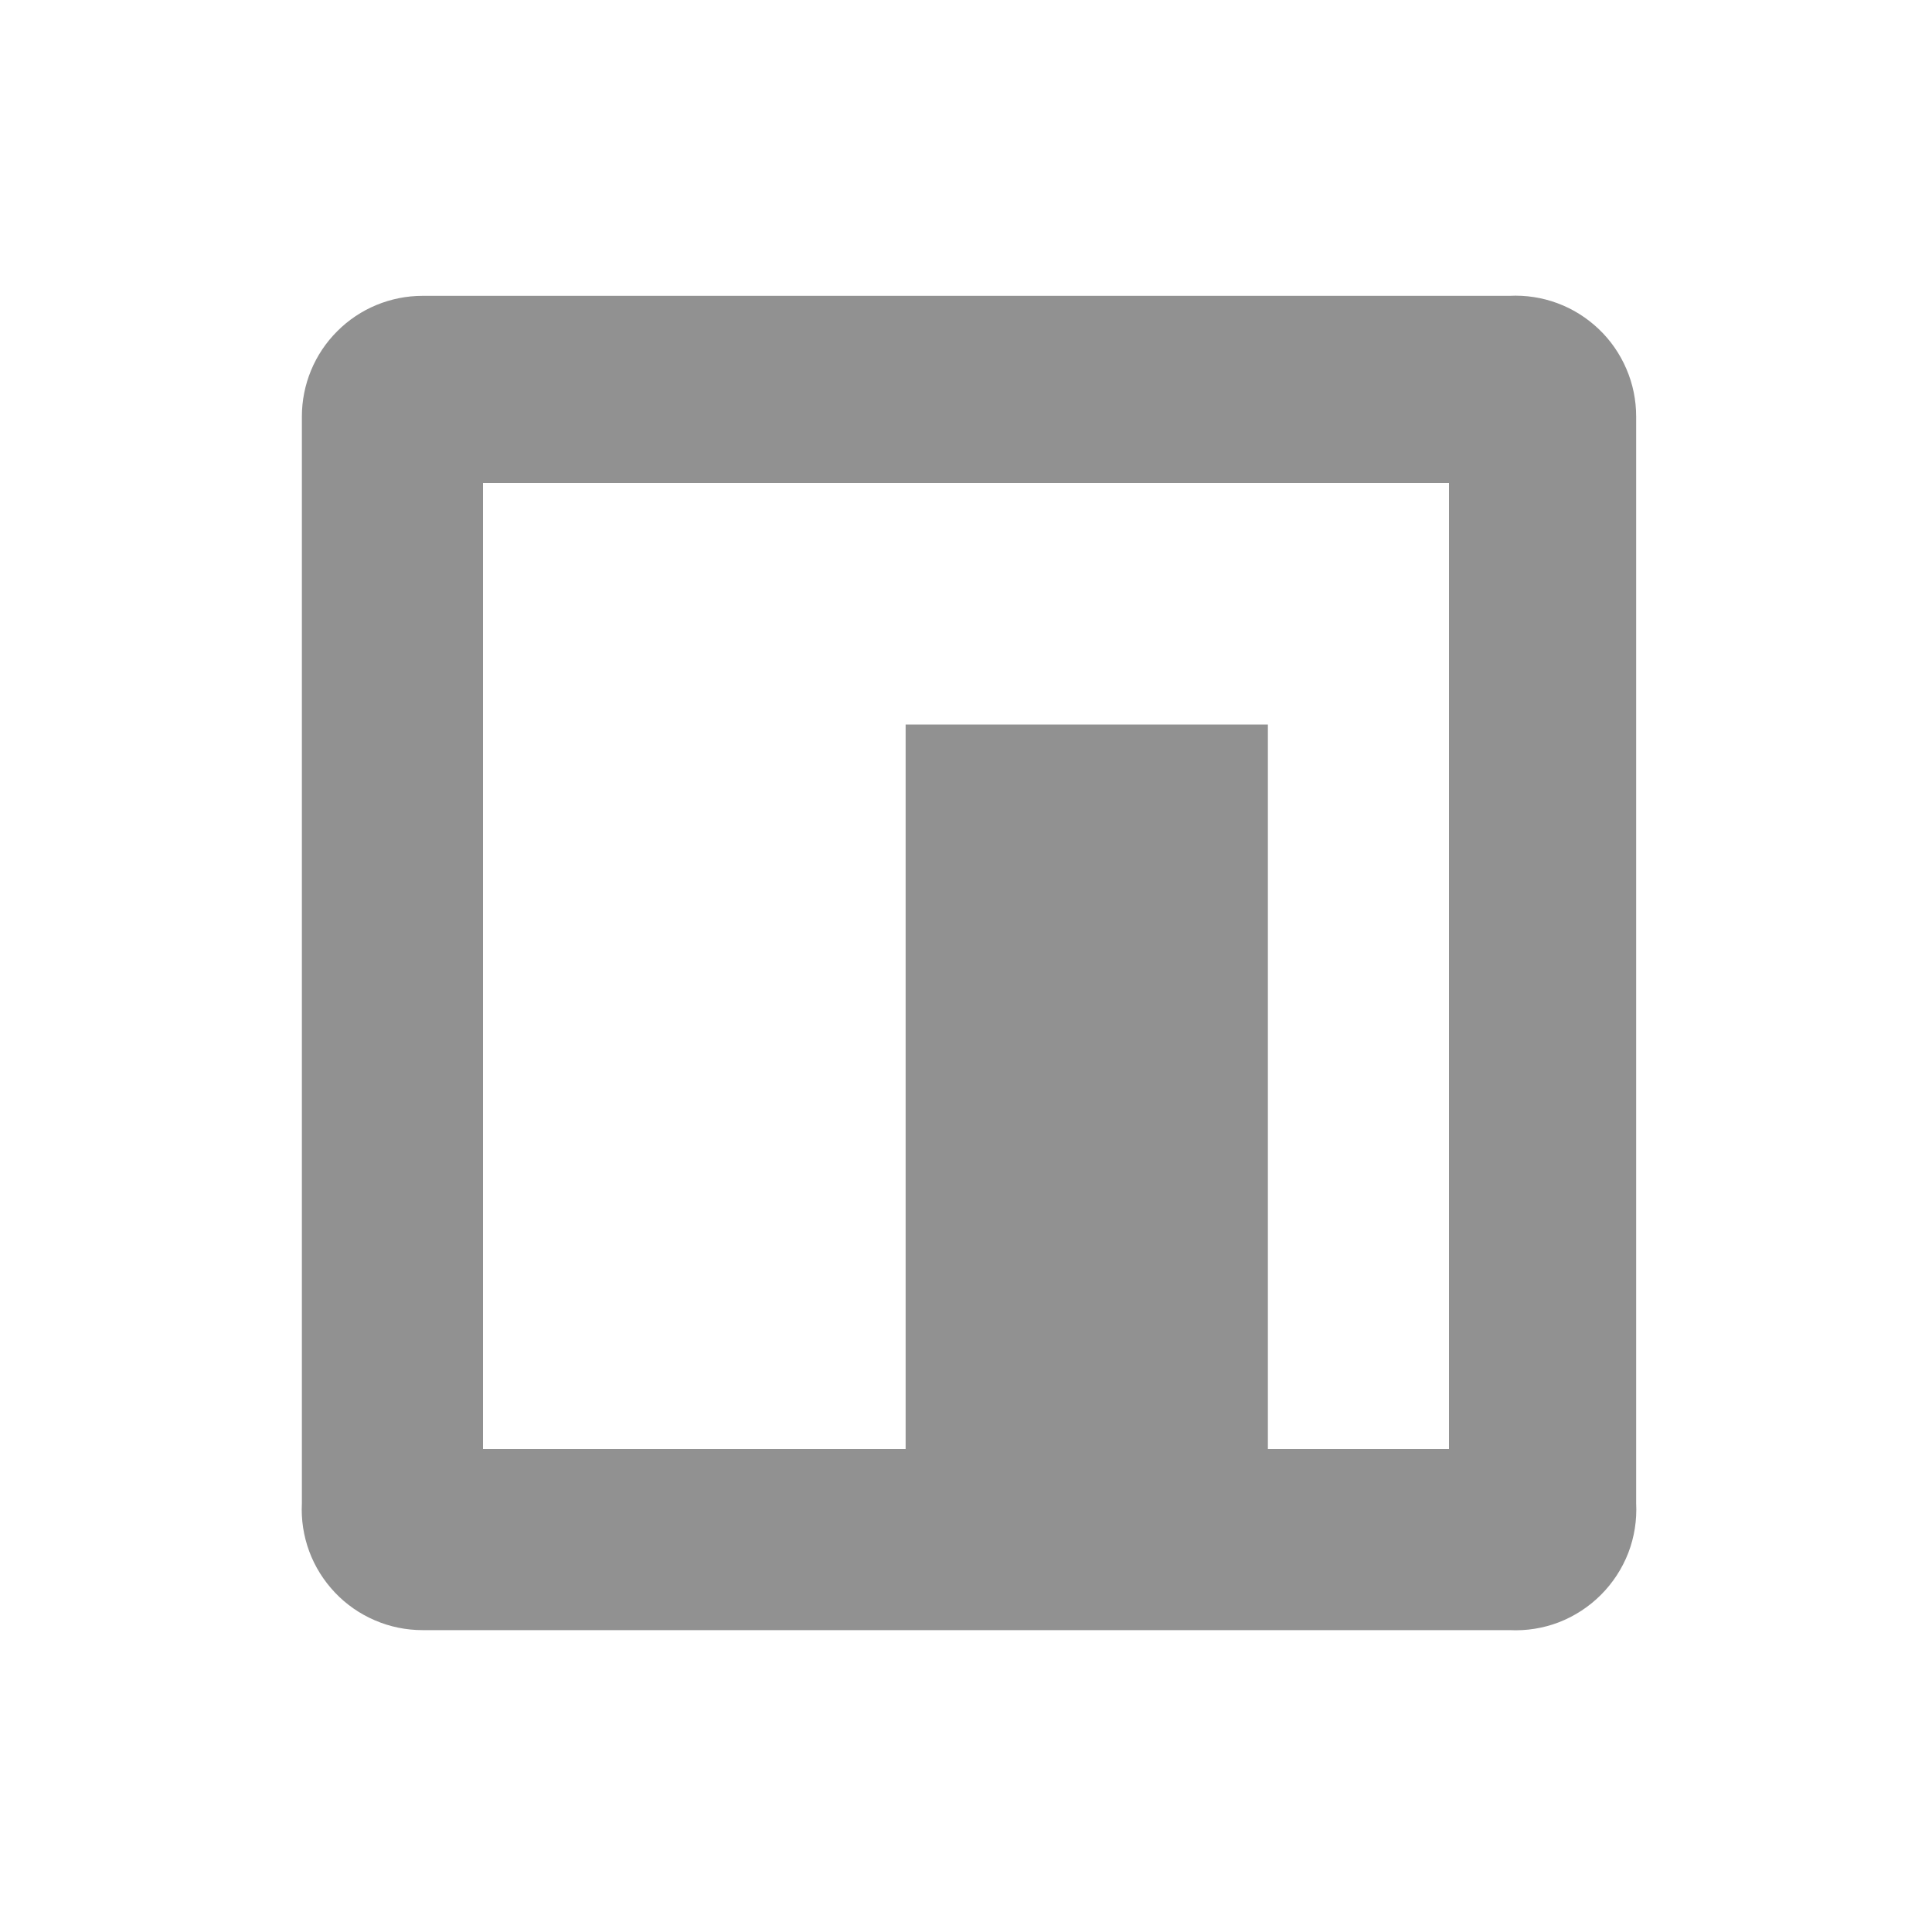 <svg width="16" height="16" viewBox="0 0 16 16" fill="none" xmlns="http://www.w3.org/2000/svg">
<path d="M4 4H12V12H10.5V6H7.5V12H4V4ZM12.5 2.45H3.5C3.235 2.45 2.98 2.555 2.793 2.743C2.605 2.93 2.5 3.185 2.5 3.45V12.45C2.493 12.585 2.514 12.721 2.561 12.848C2.608 12.975 2.681 13.091 2.775 13.19C2.868 13.288 2.981 13.366 3.105 13.419C3.23 13.473 3.364 13.5 3.5 13.5H12.5C12.64 13.507 12.78 13.485 12.91 13.435C13.041 13.384 13.159 13.307 13.258 13.208C13.357 13.109 13.434 12.991 13.485 12.86C13.535 12.729 13.557 12.59 13.55 12.45V3.45C13.55 3.314 13.523 3.18 13.469 3.055C13.416 2.931 13.338 2.818 13.24 2.725C13.141 2.631 13.025 2.558 12.898 2.511C12.771 2.464 12.636 2.443 12.5 2.45" fill="#919191"/>
</svg>
